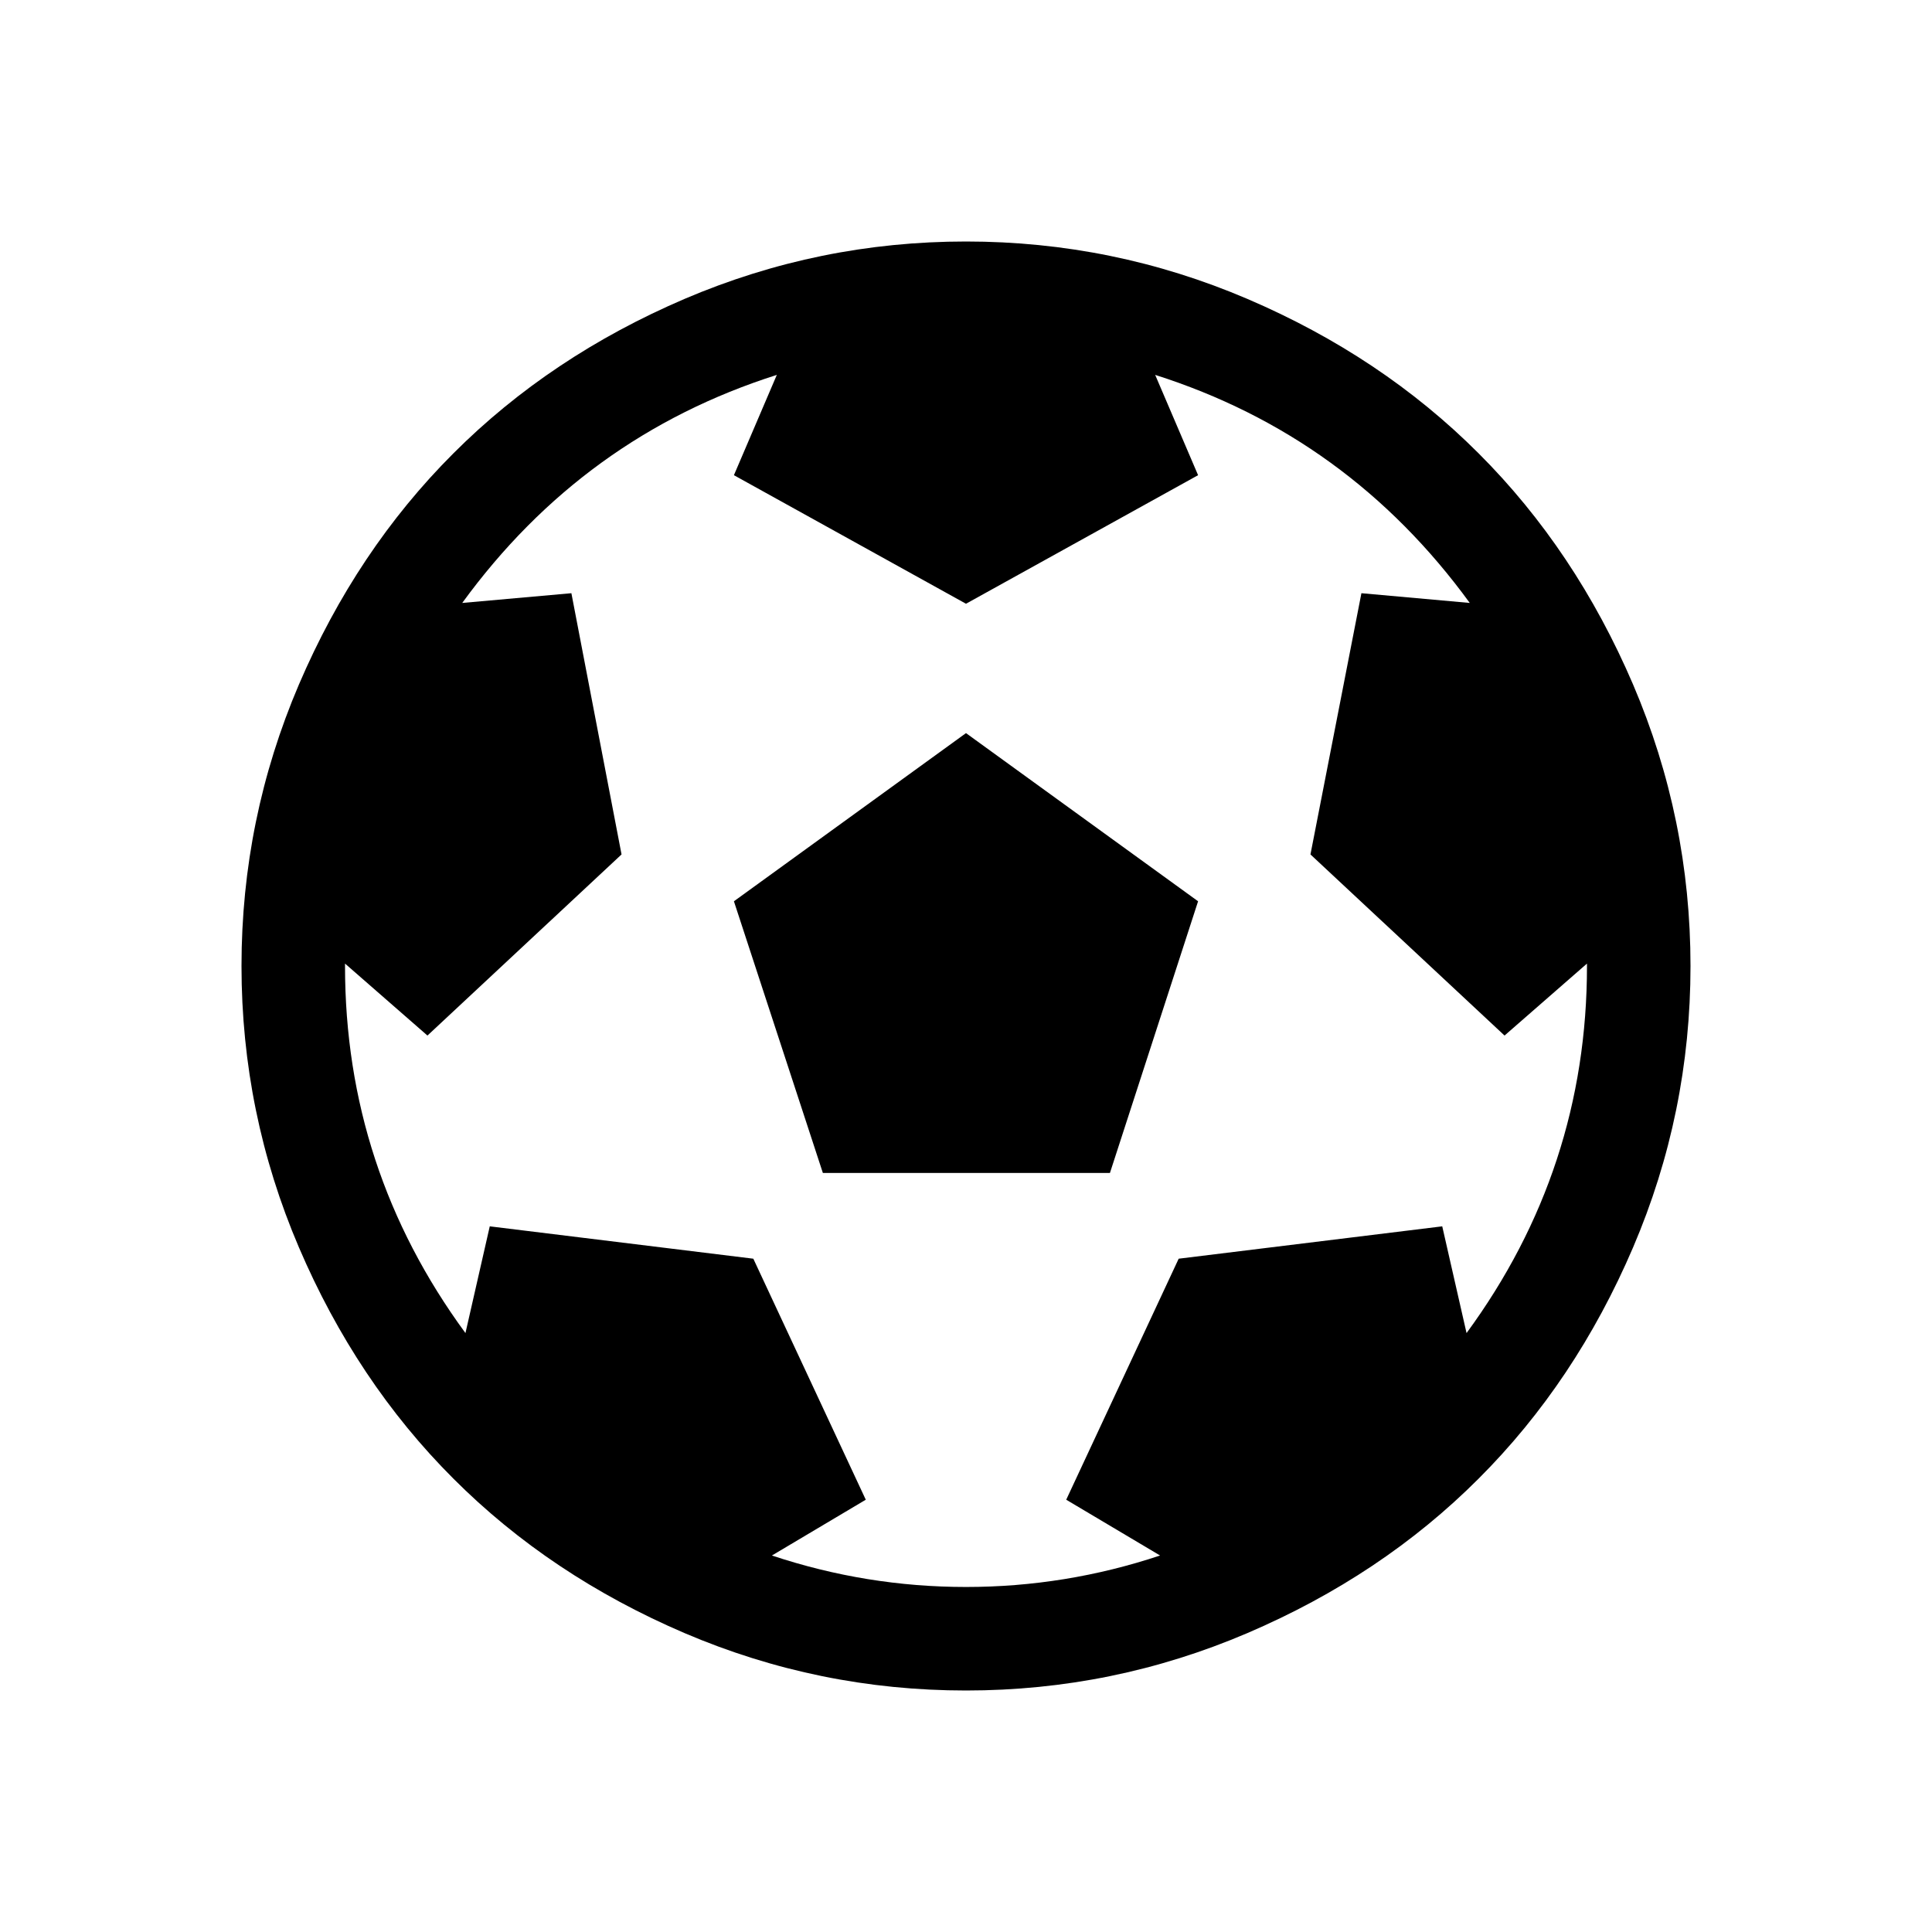 <svg width="24" height="24" viewBox="0 0 24 24" fill="currentColor" xmlns="http://www.w3.org/2000/svg">
<path d="M9.117 11.196L12 9.107L14.883 11.196L13.788 14.571H10.222L9.117 11.196ZM12 3C13.219 3 14.384 3.238 15.495 3.713C16.607 4.189 17.565 4.828 18.368 5.632C19.172 6.435 19.811 7.393 20.287 8.504C20.762 9.616 21 10.781 21 12C21 13.219 20.762 14.384 20.287 15.495C19.811 16.607 19.172 17.565 18.368 18.368C17.565 19.172 16.607 19.811 15.495 20.287C14.384 20.762 13.219 21 12 21C10.781 21 9.616 20.762 8.504 20.287C7.393 19.811 6.435 19.172 5.632 18.368C4.828 17.565 4.189 16.607 3.713 15.495C3.238 14.384 3 13.219 3 12C3 10.781 3.238 9.616 3.713 8.504C4.189 7.393 4.828 6.435 5.632 5.632C6.435 4.828 7.393 4.189 8.504 3.713C9.616 3.238 10.781 3 12 3ZM18.218 16.56C19.215 15.201 19.714 13.681 19.714 12V11.97L18.69 12.864L16.279 10.614L16.912 7.369L18.258 7.49C17.253 6.11 15.951 5.166 14.35 4.657L14.883 5.903L12 7.5L9.117 5.903L9.65 4.657C8.049 5.166 6.747 6.11 5.742 7.49L7.098 7.369L7.721 10.614L5.31 12.864L4.286 11.97V12C4.286 13.681 4.785 15.201 5.782 16.56L6.084 15.234L9.358 15.636L10.755 18.63L9.589 19.323C10.373 19.584 11.176 19.714 12 19.714C12.824 19.714 13.627 19.584 14.411 19.323L13.245 18.63L14.642 15.636L17.916 15.234L18.218 16.56Z" fill="currentColor"/>
</svg>
